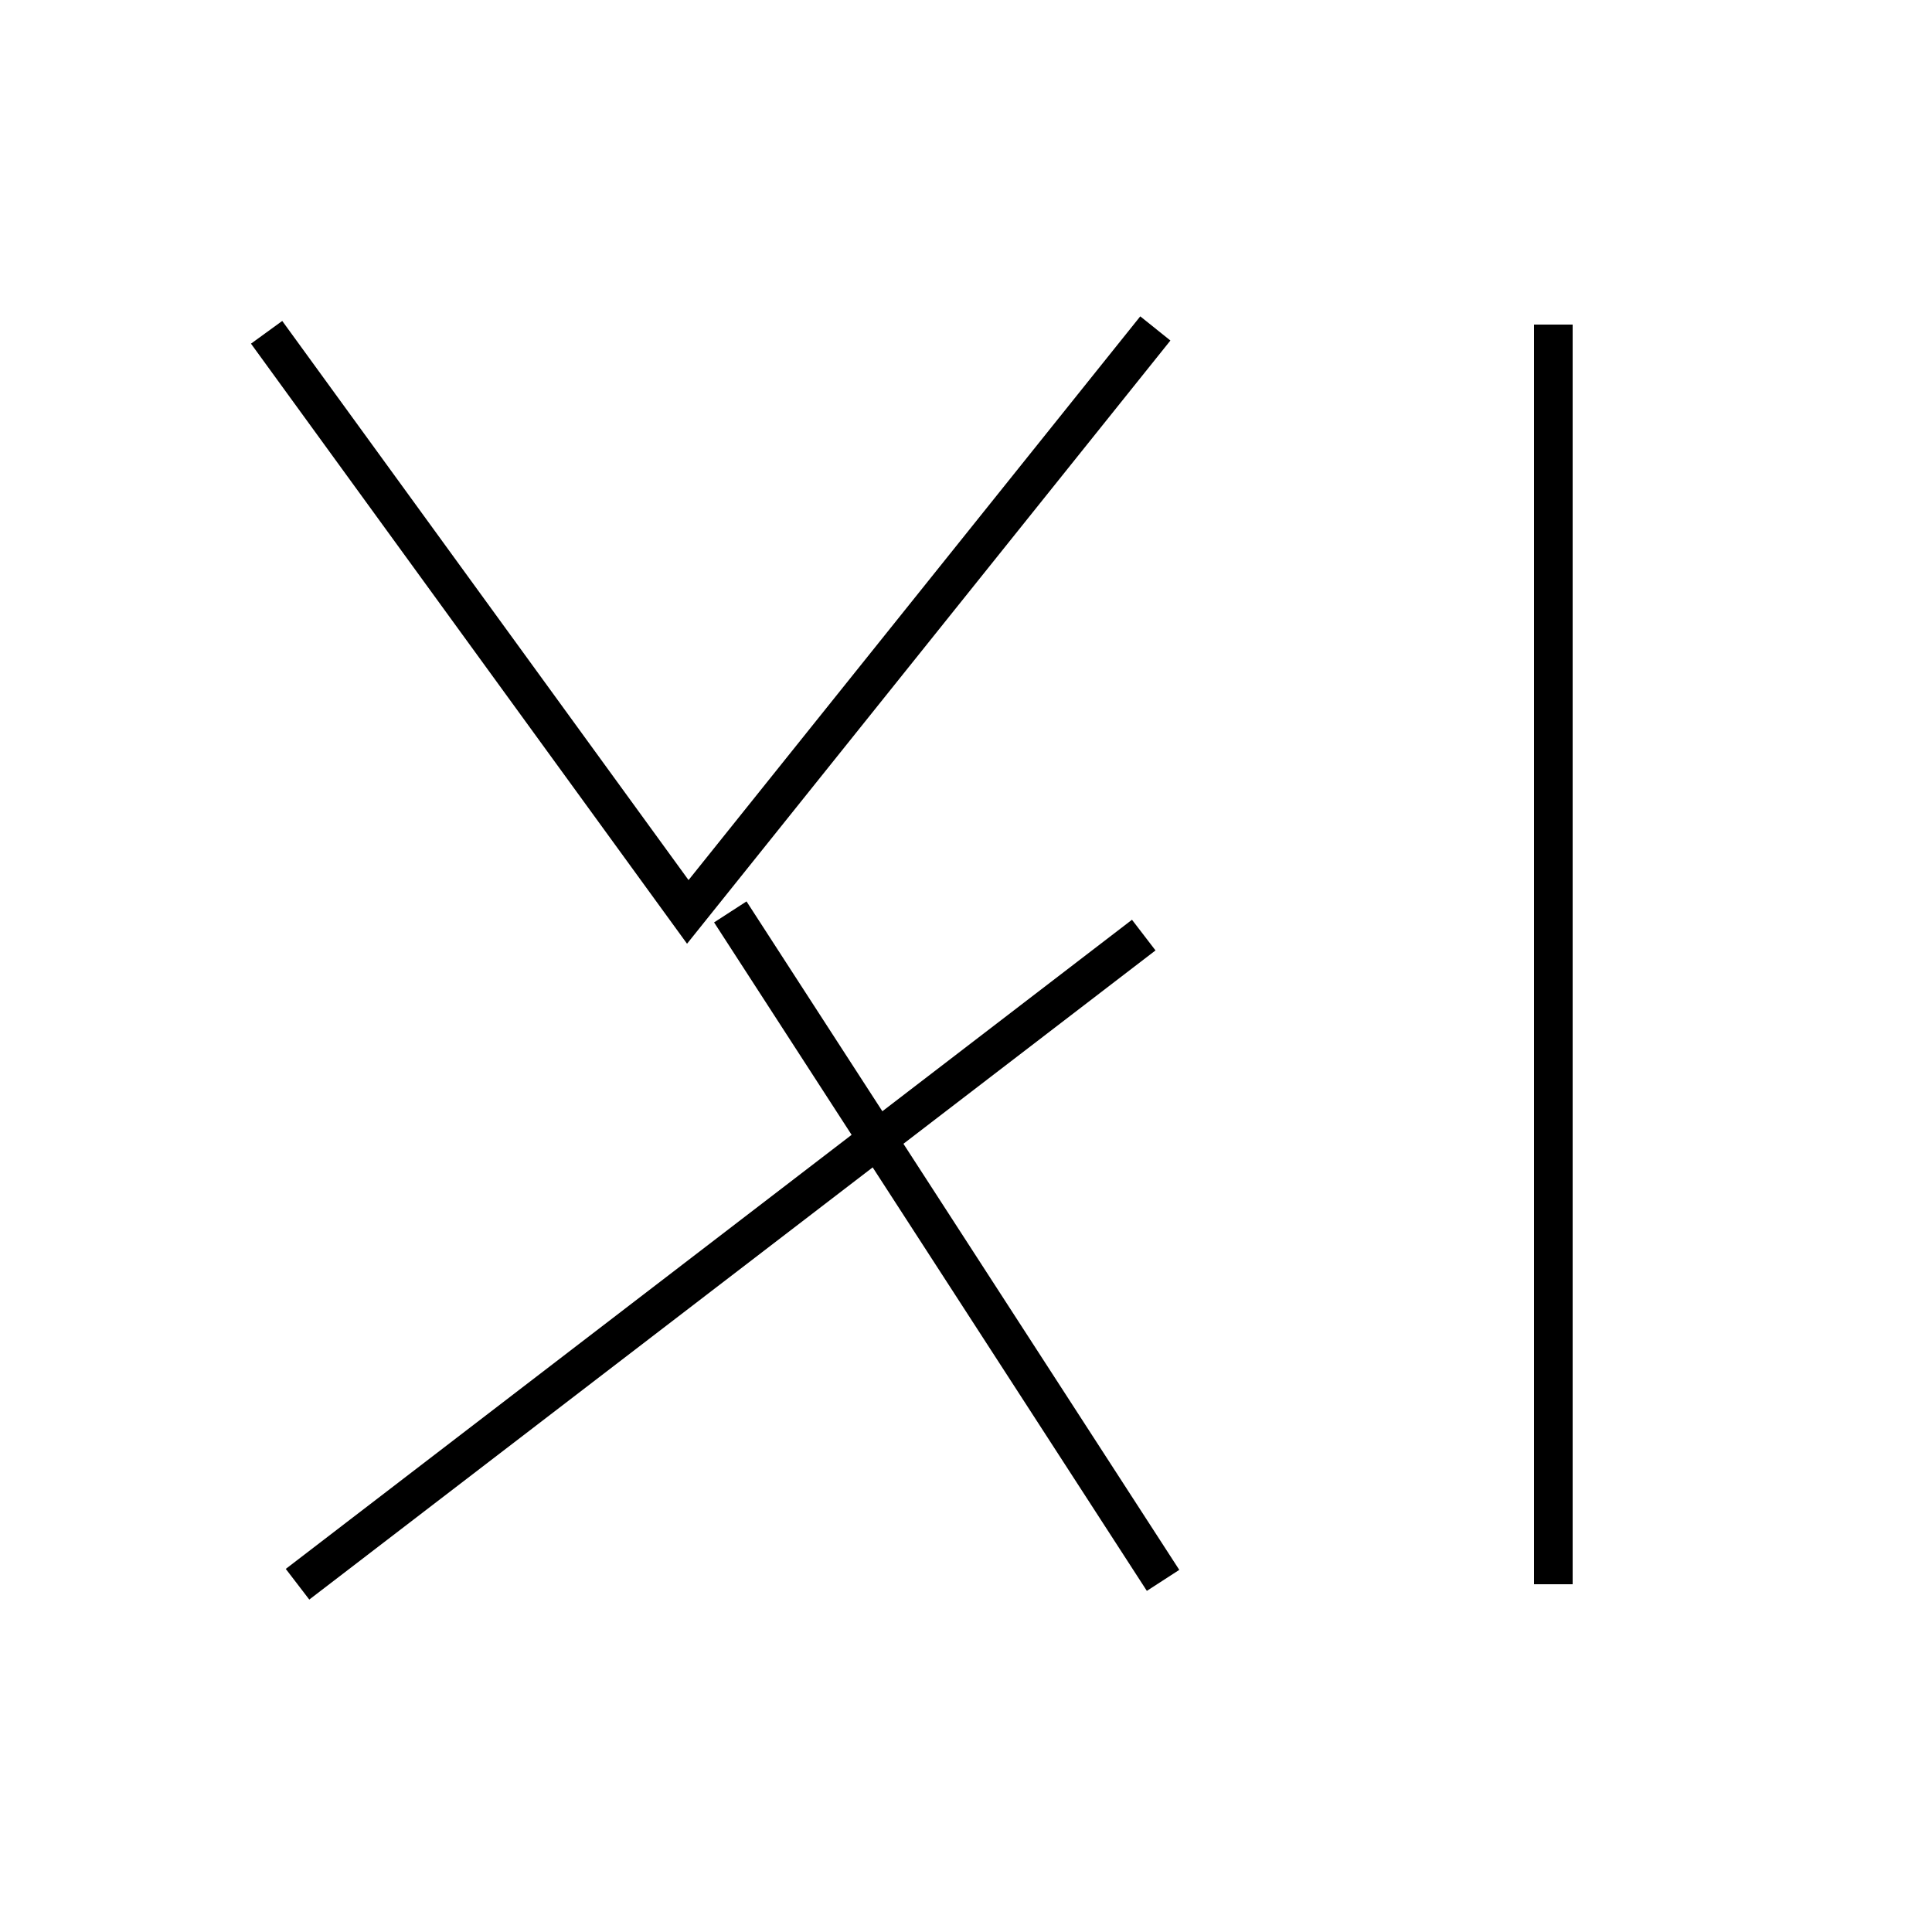 <?xml version='1.0' encoding='utf8'?>
<svg viewBox="0.0 -44.0 50.0 50.0" version="1.1" xmlns="http://www.w3.org/2000/svg">
<rect x="0.0" y="-44.0" width="50.0" height="50.0" fill="#808080" stroke="none"/>
<rect x="-1000" y="-1000" width="2000" height="2000" stroke="white" fill="white"/>
<g style="fill:none; stroke:#000000;  stroke-width:1">
<path d="M 6.9 35.4 L 17.8 20.4 L 29.9 35.5 M 30.1 3.1 L 18.9 20.4 M 7.7 3.0 L 29.6 19.8 M 40.2 35.6 L 40.2 3.0 " transform="scale(1, -1)" />
</g>
</svg>